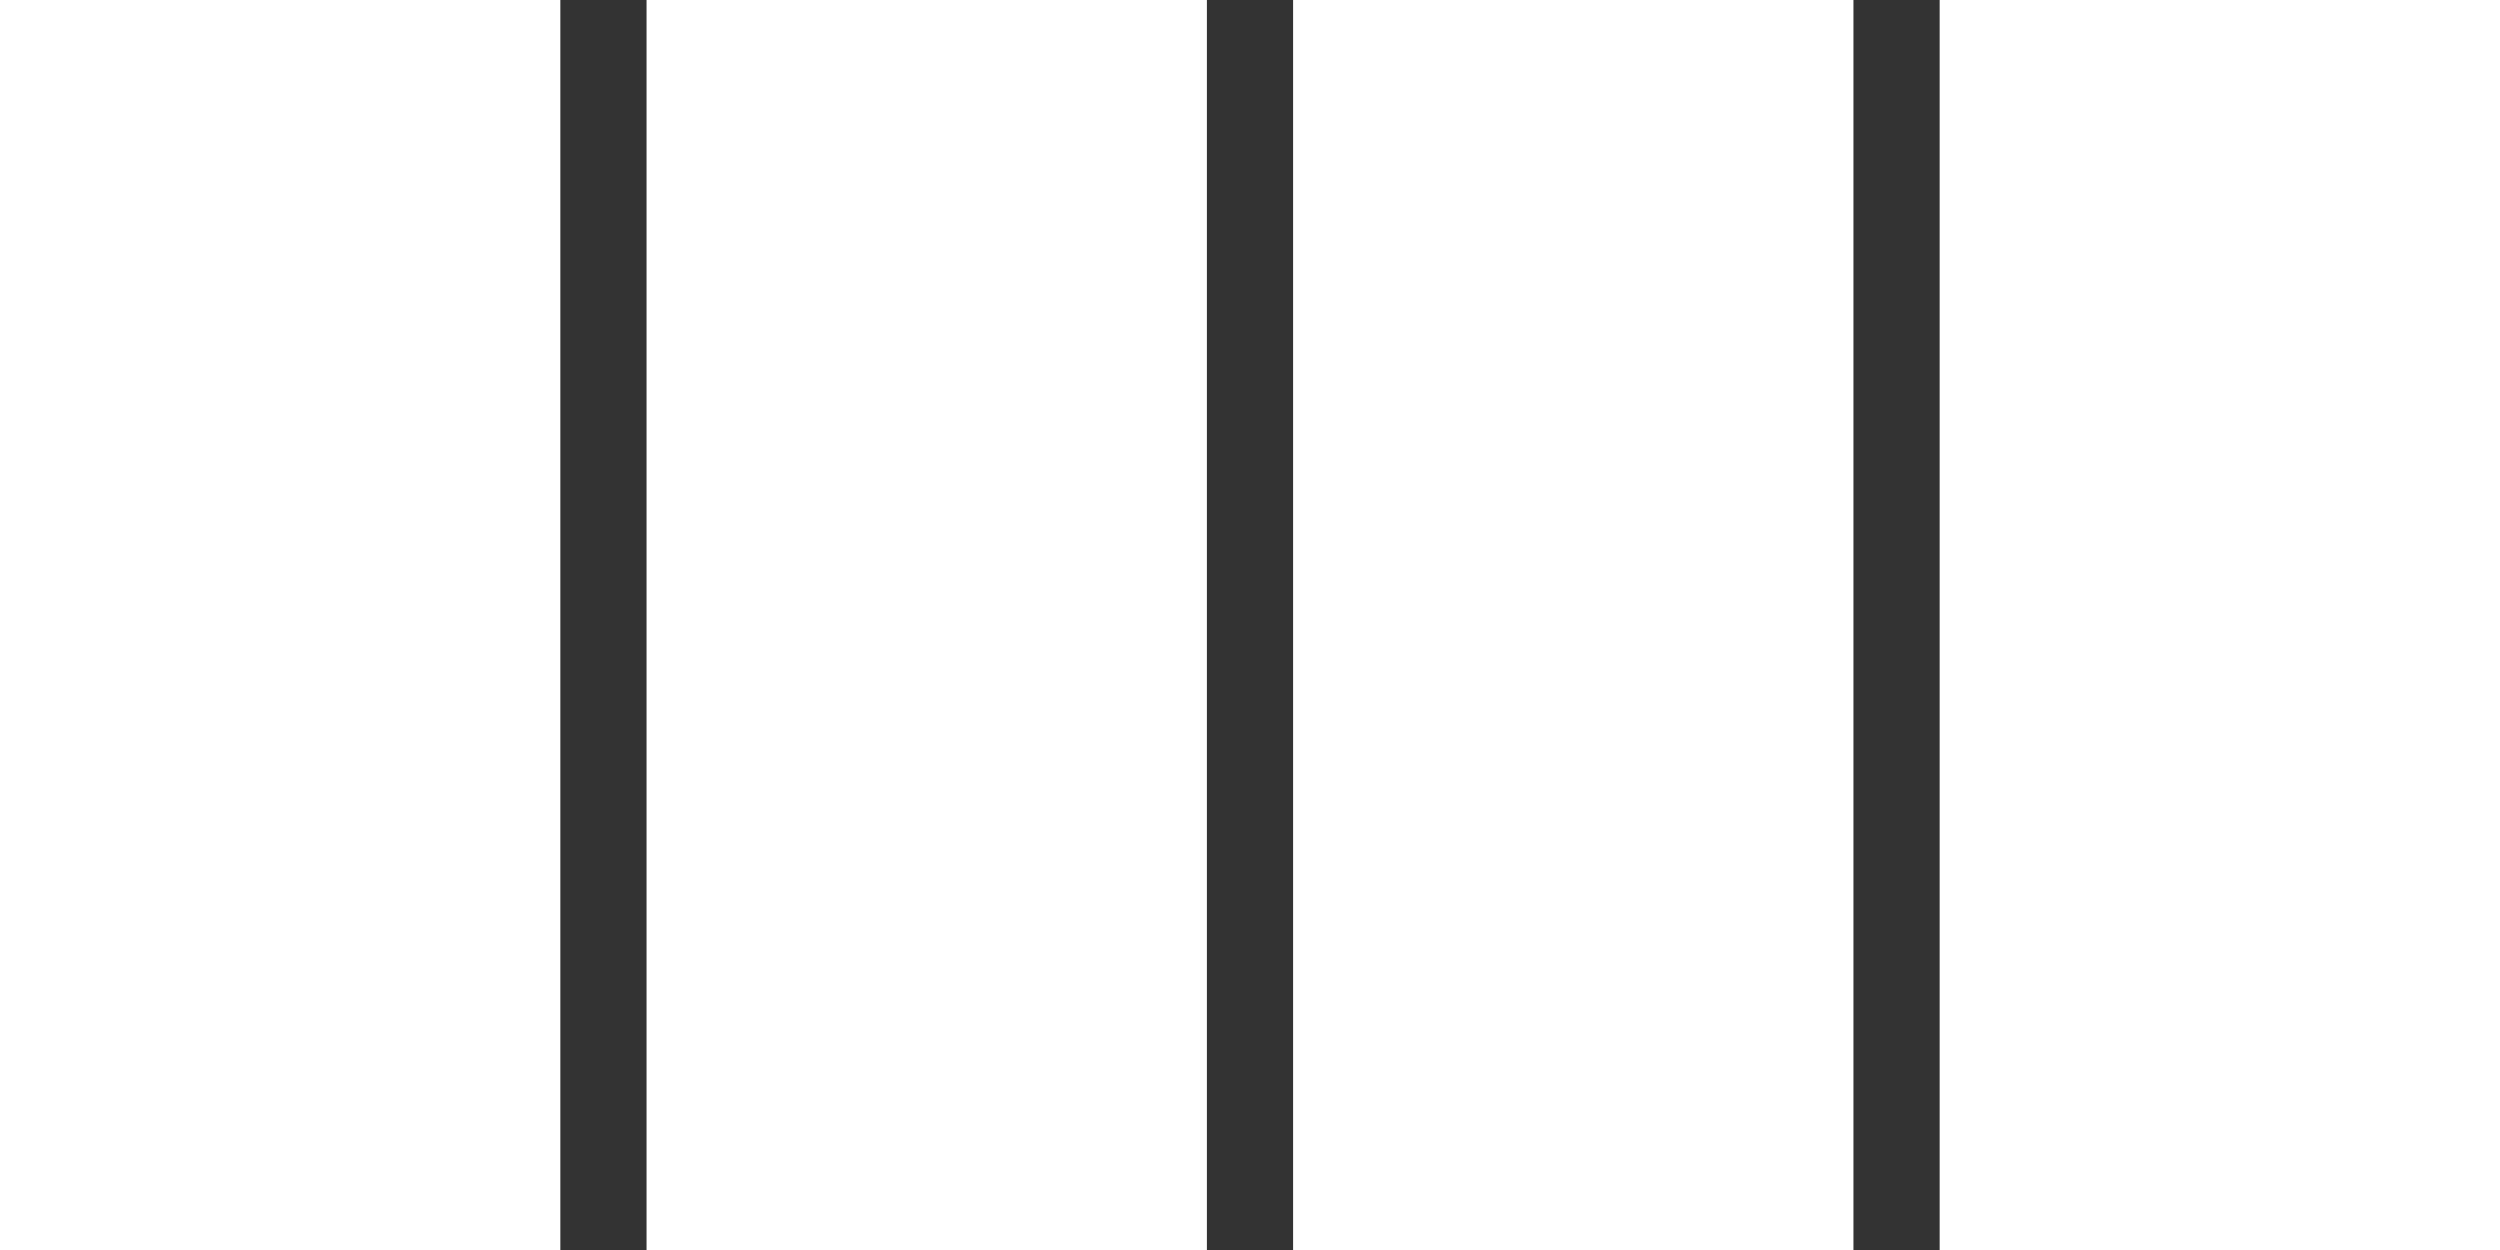 <svg width="58" height="29" viewBox="0 0 58 29" fill="none" xmlns="http://www.w3.org/2000/svg">
<rect x="0" y="0" width="58" height="29" fill="#333333" stroke="none"/>
<rect width="13" height="29" fill="white"/>
<rect x="15" width="13" height="29" fill="white"/>
<rect x="30" width="13" height="29" fill="white"/>
<rect x="45" width="13" height="29" fill="white"/>
</svg>

